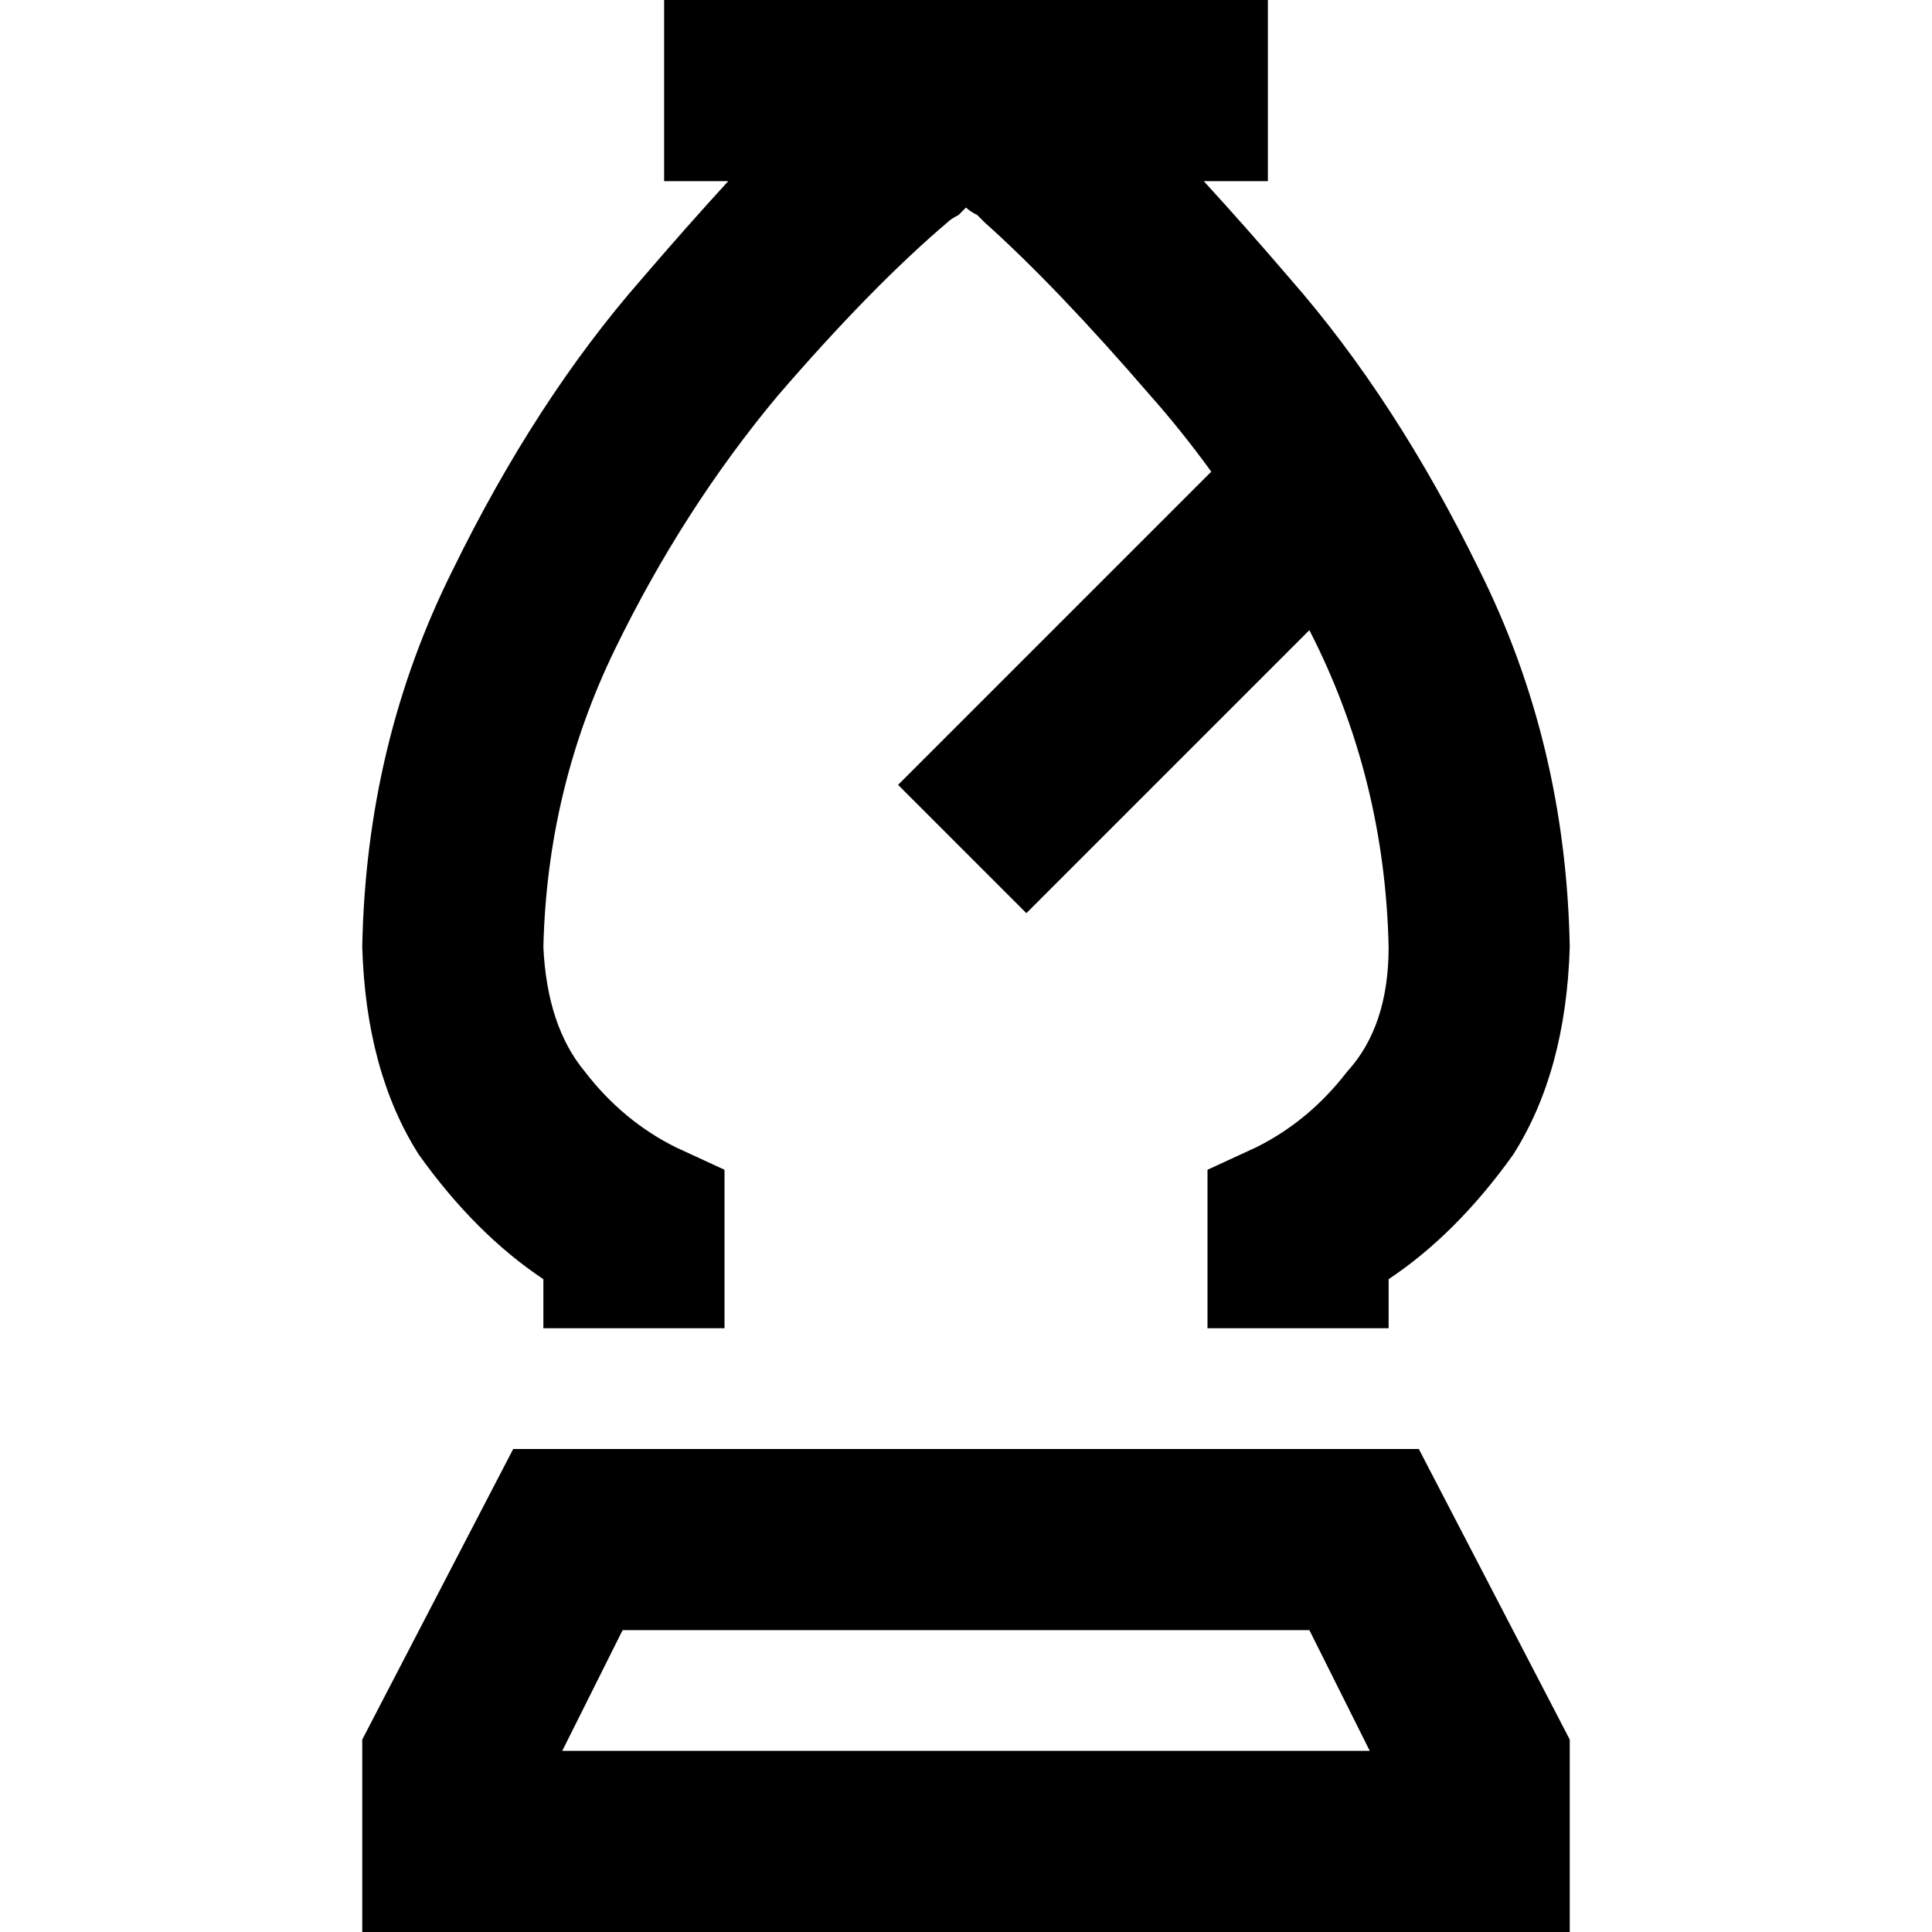 <svg xmlns="http://www.w3.org/2000/svg" viewBox="0 0 512 512">
  <path d="M 176 48 L 193 48 L 176 48 L 193 48 Q 182 60 170 74 Q 142 106 120 151 Q 97 197 96 251 Q 97 284 111 306 Q 126 327 144 339 L 144 352 L 144 352 L 192 352 L 192 352 L 192 325 L 192 325 L 192 310 L 192 310 L 179 304 L 179 304 Q 165 297 155 284 Q 145 272 144 251 Q 145 209 163 172 Q 181 135 206 105 Q 231 76 251 59 Q 252 58 254 57 Q 255 56 256 55 Q 257 56 259 57 Q 260 58 261 59 Q 280 76 305 105 Q 313 114 321 125 L 255 191 L 255 191 L 238 208 L 238 208 L 272 242 L 272 242 L 289 225 L 289 225 L 347 167 L 347 167 Q 367 206 368 251 Q 368 272 357 284 Q 347 297 333 304 L 320 310 L 320 310 L 320 325 L 320 325 L 320 352 L 320 352 L 368 352 L 368 352 L 368 339 L 368 339 Q 386 327 401 306 Q 415 284 416 251 Q 415 197 392 151 Q 370 106 342 74 Q 330 60 319 48 L 336 48 L 336 48 L 336 0 L 336 0 L 312 0 L 264 0 L 264 0 L 264 0 L 248 0 L 248 0 L 248 0 L 248 0 L 200 0 L 176 0 L 176 48 L 176 48 Z M 165 432 L 347 432 L 165 432 L 347 432 L 363 464 L 363 464 L 149 464 L 149 464 L 165 432 L 165 432 Z M 416 464 L 416 461 L 416 464 L 416 461 L 376 384 L 376 384 L 136 384 L 136 384 L 96 461 L 96 461 L 96 464 L 96 464 L 96 512 L 96 512 L 144 512 L 416 512 L 416 464 L 416 464 Z" />
</svg>